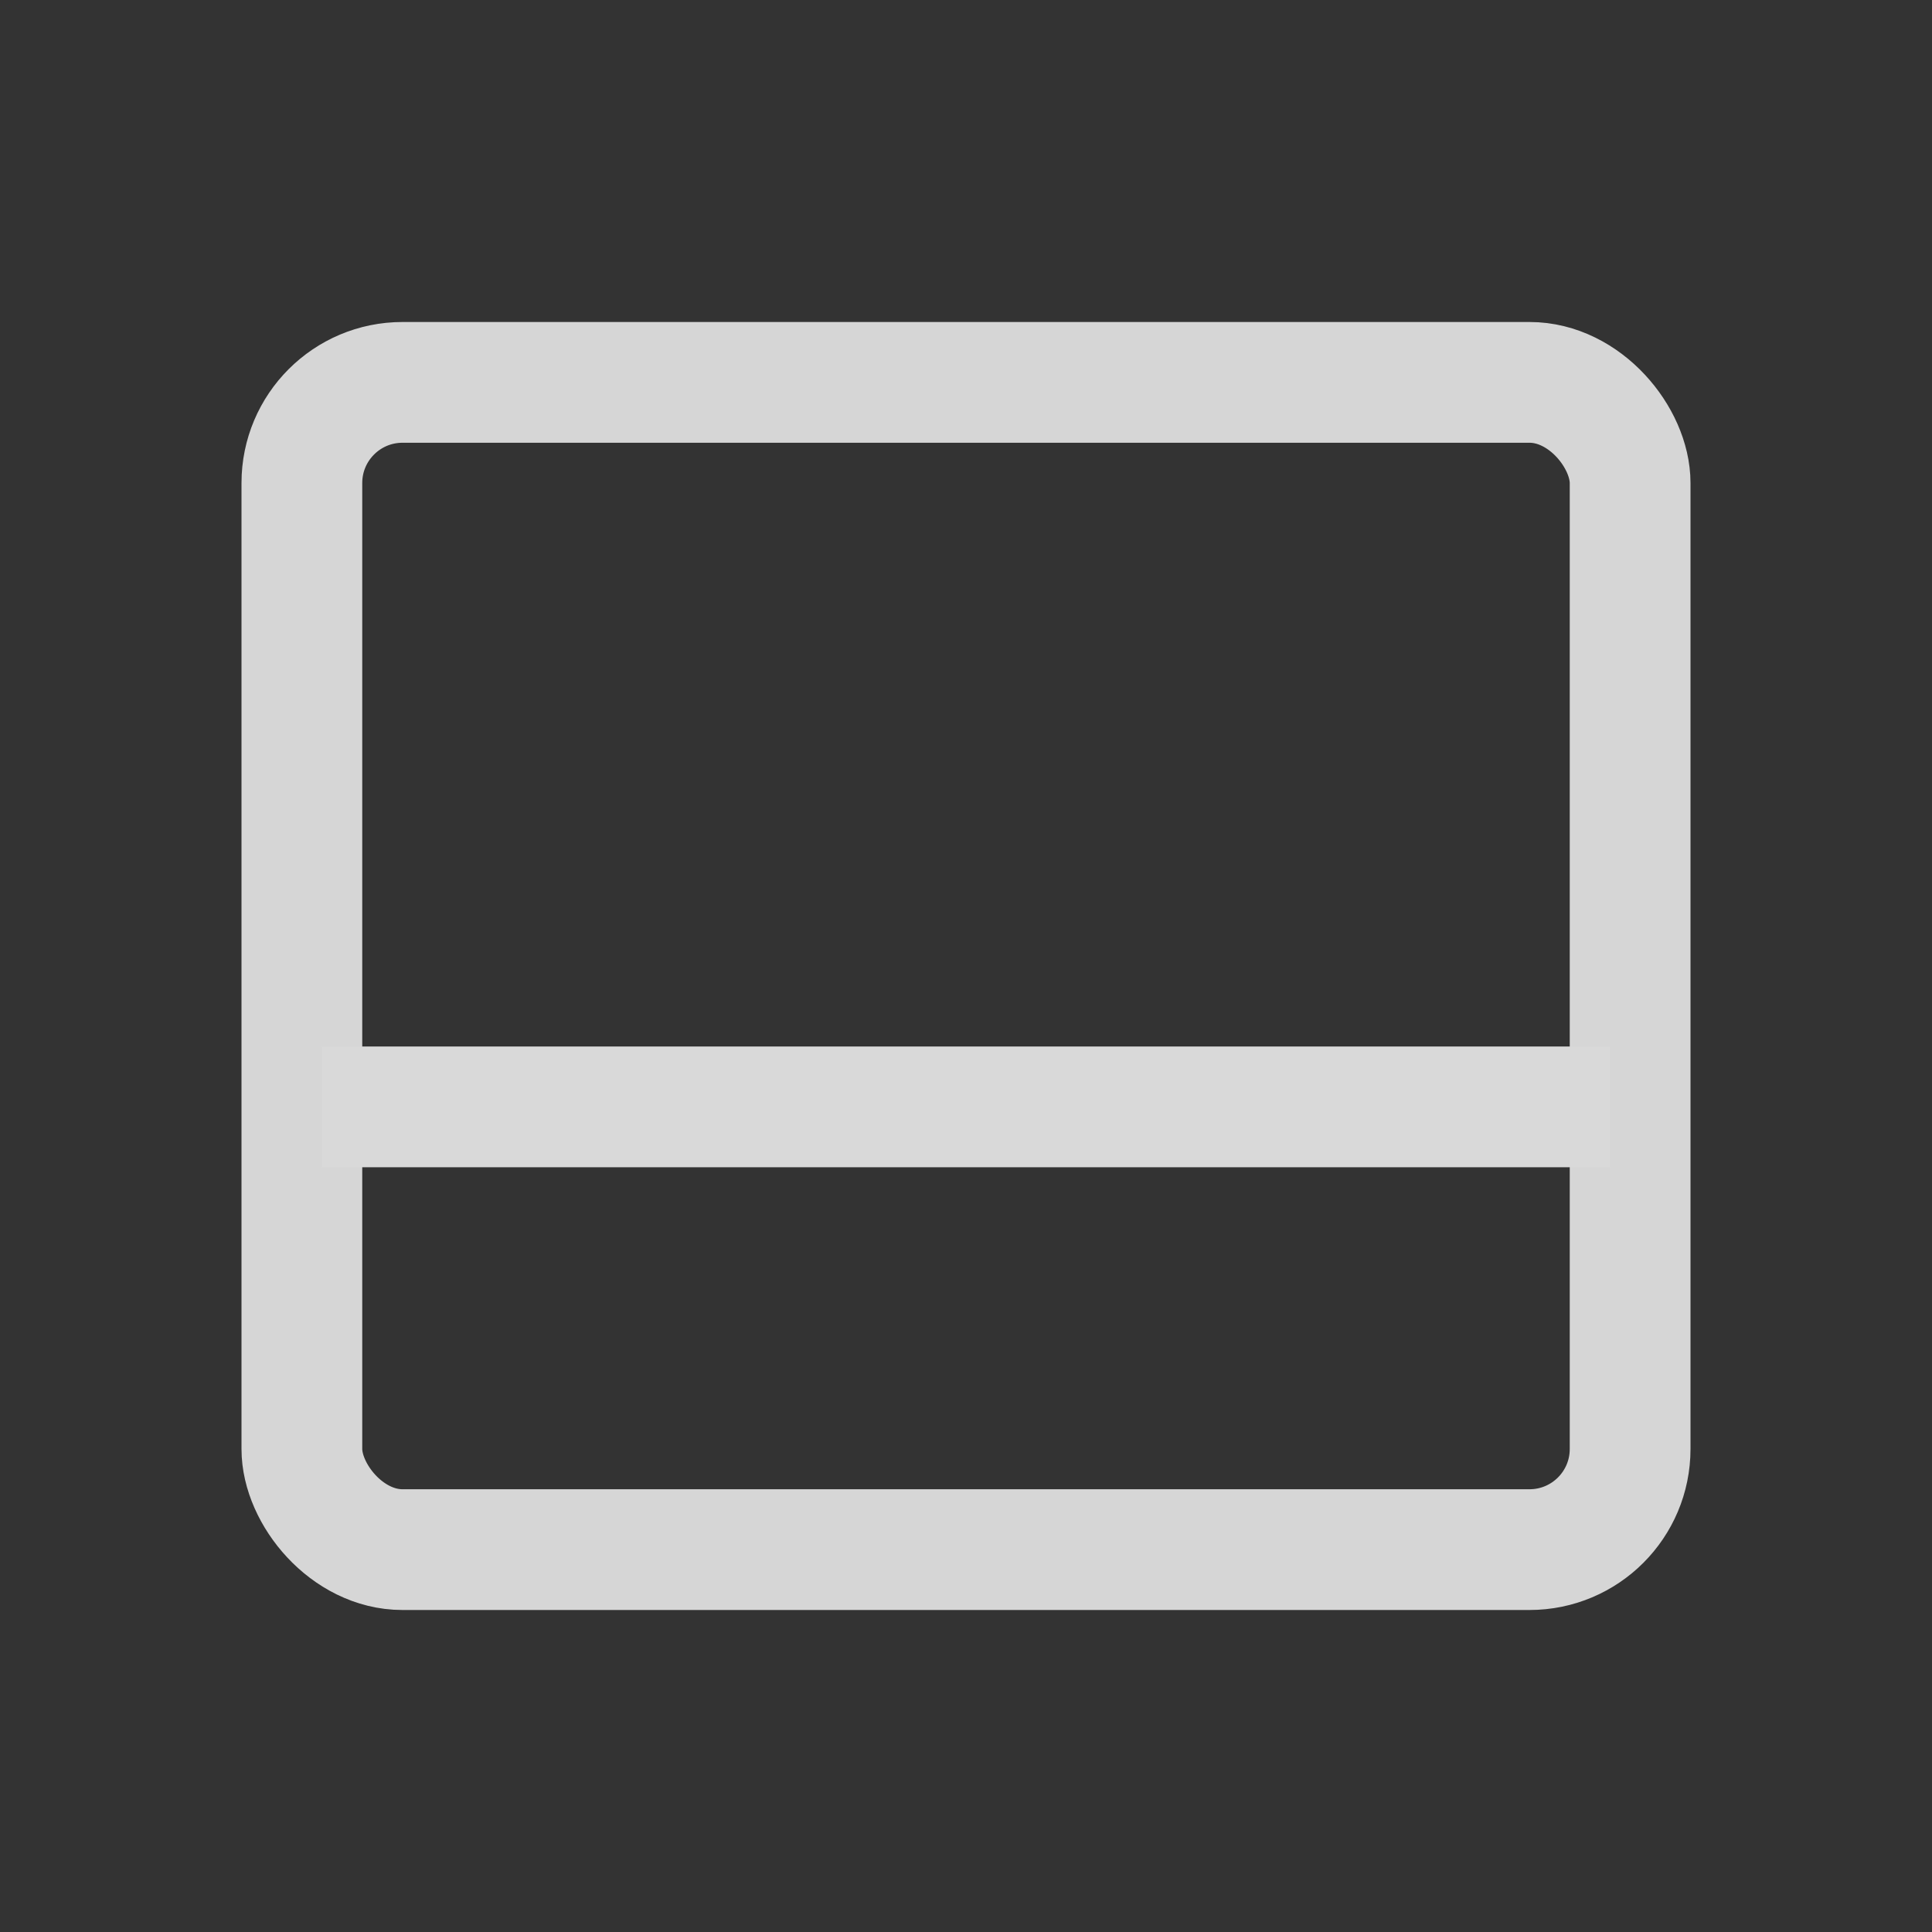 <svg width="24" height="24" viewBox="0 0 24 24" fill="none" xmlns="http://www.w3.org/2000/svg">
<rect x="0" y="0" width="24" height="24" fill="#333333" stroke="none"/>
<g opacity="0.8">
<rect x="3.75" y="4.75" width="16.5" height="14.5" rx="1.25" stroke="white" stroke-width="1.5"/>
</g>
<rect x="4" y="13" width="16" height="1.5" fill="#D9D9D9"/>
</svg>
